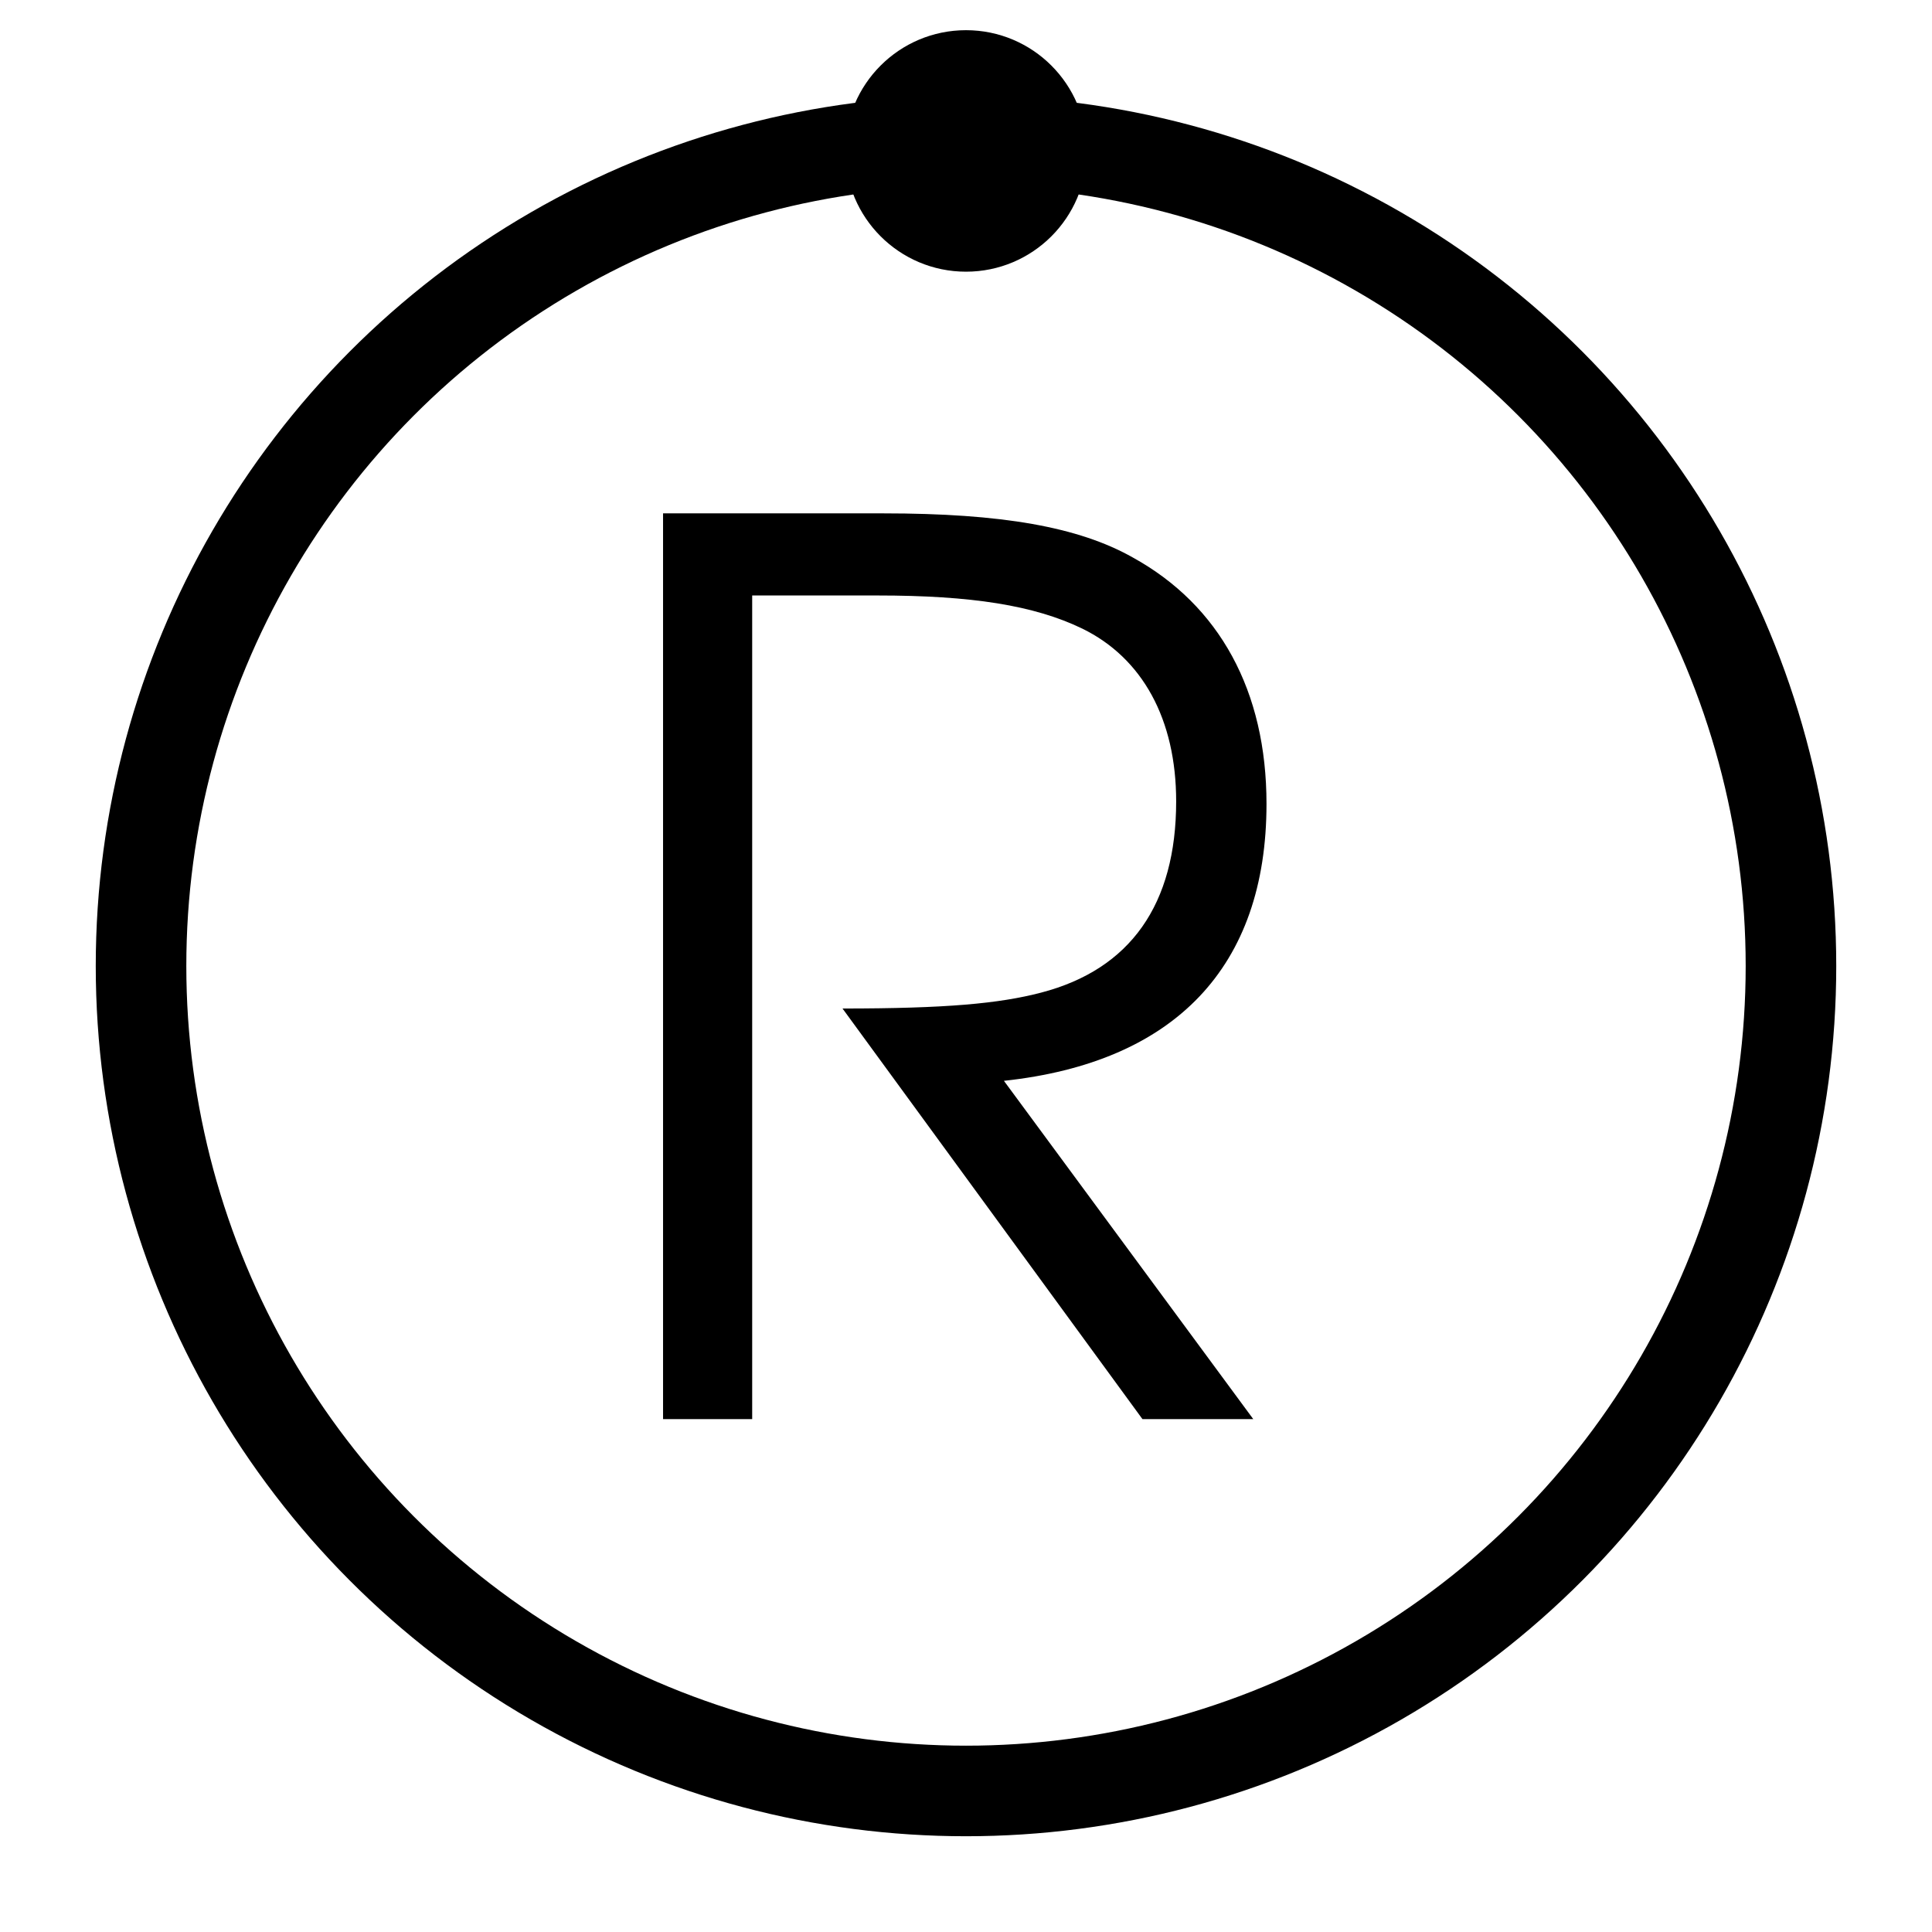 <?xml version="1.0" encoding="UTF-8" standalone="no"?>
<!-- Created with Inkscape (http://www.inkscape.org/) -->

<svg
   xmlns:osb="http://www.openswatchbook.org/uri/2009/osb"
   xmlns:dc="http://purl.org/dc/elements/1.1/"
   xmlns:cc="http://creativecommons.org/ns#"
   xmlns:rdf="http://www.w3.org/1999/02/22-rdf-syntax-ns#"
   xmlns:svg="http://www.w3.org/2000/svg"
   xmlns="http://www.w3.org/2000/svg"
   xmlns:sodipodi="http://sodipodi.sourceforge.net/DTD/sodipodi-0.dtd"
   xmlns:inkscape="http://www.inkscape.org/namespaces/inkscape"
   width="32"
   height="32"
   viewBox="0 0 32 32"
   id="svg3725"
   version="1.1"
   inkscape:version="0.91 r13725"
   sodipodi:docname="vectorized_icon_xsmall.svg"
   inkscape:export-filename="/home/jackpot/Projects/redox/img/icon_xsmall.png"
   inkscape:export-xdpi="22.5"
   inkscape:export-ydpi="22.5">
  <defs
     id="defs3727">
    <linearGradient
       id="linearGradient4537"
       osb:paint="solid">
      <stop
         style="stop-color:#8787ba;stop-opacity:1;"
         offset="0"
         id="stop4539" />
    </linearGradient>
  </defs>
  <sodipodi:namedview
     id="base"
     pagecolor="#ffffff"
     bordercolor="#666666"
     borderopacity="1.0"
     inkscape:pageopacity="0.0"
     inkscape:pageshadow="2"
     inkscape:zoom="22.627417"
     inkscape:cx="11.653665"
     inkscape:cy="16.851979"
     inkscape:document-units="px"
     inkscape:current-layer="layer1"
     showgrid="false"
     inkscape:window-width="1920"
     inkscape:window-height="1043"
     inkscape:window-x="0"
     inkscape:window-y="0"
     inkscape:window-maximized="1"
     inkscape:snap-global="true"
     inkscape:snap-bbox="true"
     inkscape:bbox-paths="false"
     fit-margin-top="0"
     fit-margin-left="0"
     fit-margin-right="0"
     fit-margin-bottom="0"
     units="px" />
  <g
     inkscape:label="Layer 1"
     inkscape:groupmode="layer"
     id="layer1"
     style="display:inline"
     transform="translate(-60.871,-166.866)">
    <ellipse
       style="opacity:1;fill:none;fill-opacity:0.966;fill-rule:nonzero;stroke:#000000;stroke-width:1.5;stroke-miterlimit:4;stroke-dasharray:none;stroke-opacity:1"
       id="path4545"
       cx="76.871"
       cy="182.866"
       rx="13.664"
       ry="13.664" />
    <g
       id="text10003"
       transform="matrix(0.285,0,0,0.29,37.128,147.966)">
      <path
         d="m 141.653,126.903 c 9.94,-1.05 15.26,-6.51 15.26,-15.82 0,-6.44 -2.73,-11.34 -7.77,-14.07 -3.15,-1.75 -7.63,-2.52 -14.49,-2.52 l -12.81,0 0,51.73 5.18,0 0,-47.04 7.28,0 c 5.46,0 9.1,0.56 11.9,1.89 3.5,1.68 5.46,5.18 5.46,9.87 0,5.88 -2.66,9.59 -7.84,10.92 -2.45,0.63 -5.53,0.91 -11.55,0.91 l 17.43,23.45 6.44,0 -14.49,-19.32 z"
         id="path4595"
         inkscape:connector-curvature="0" />
    </g>
  </g>
  <g
     inkscape:groupmode="layer"
     id="layer6"
     inkscape:label="Layer 3"
     style="display:inline"
     transform="translate(-60.871,-166.866)" />
  <g
     inkscape:groupmode="layer"
     id="layer4"
     inkscape:label="Layer 4"
     style="display:inline"
     transform="translate(-60.871,-166.866)">
    <ellipse
       style="opacity:1;fill:#000000;fill-opacity:1;fill-rule:nonzero;stroke:#000000;stroke-width:0;stroke-miterlimit:4;stroke-dasharray:none;stroke-opacity:1"
       id="path4232-6-7-5-0-9-5"
       cx="76.871"
       cy="169.366"
       inkscape:transform-center-x="-0.029767336"
       inkscape:transform-center-y="0.089291492"
       rx="2"
       ry="2" />
  </g>
</svg>
